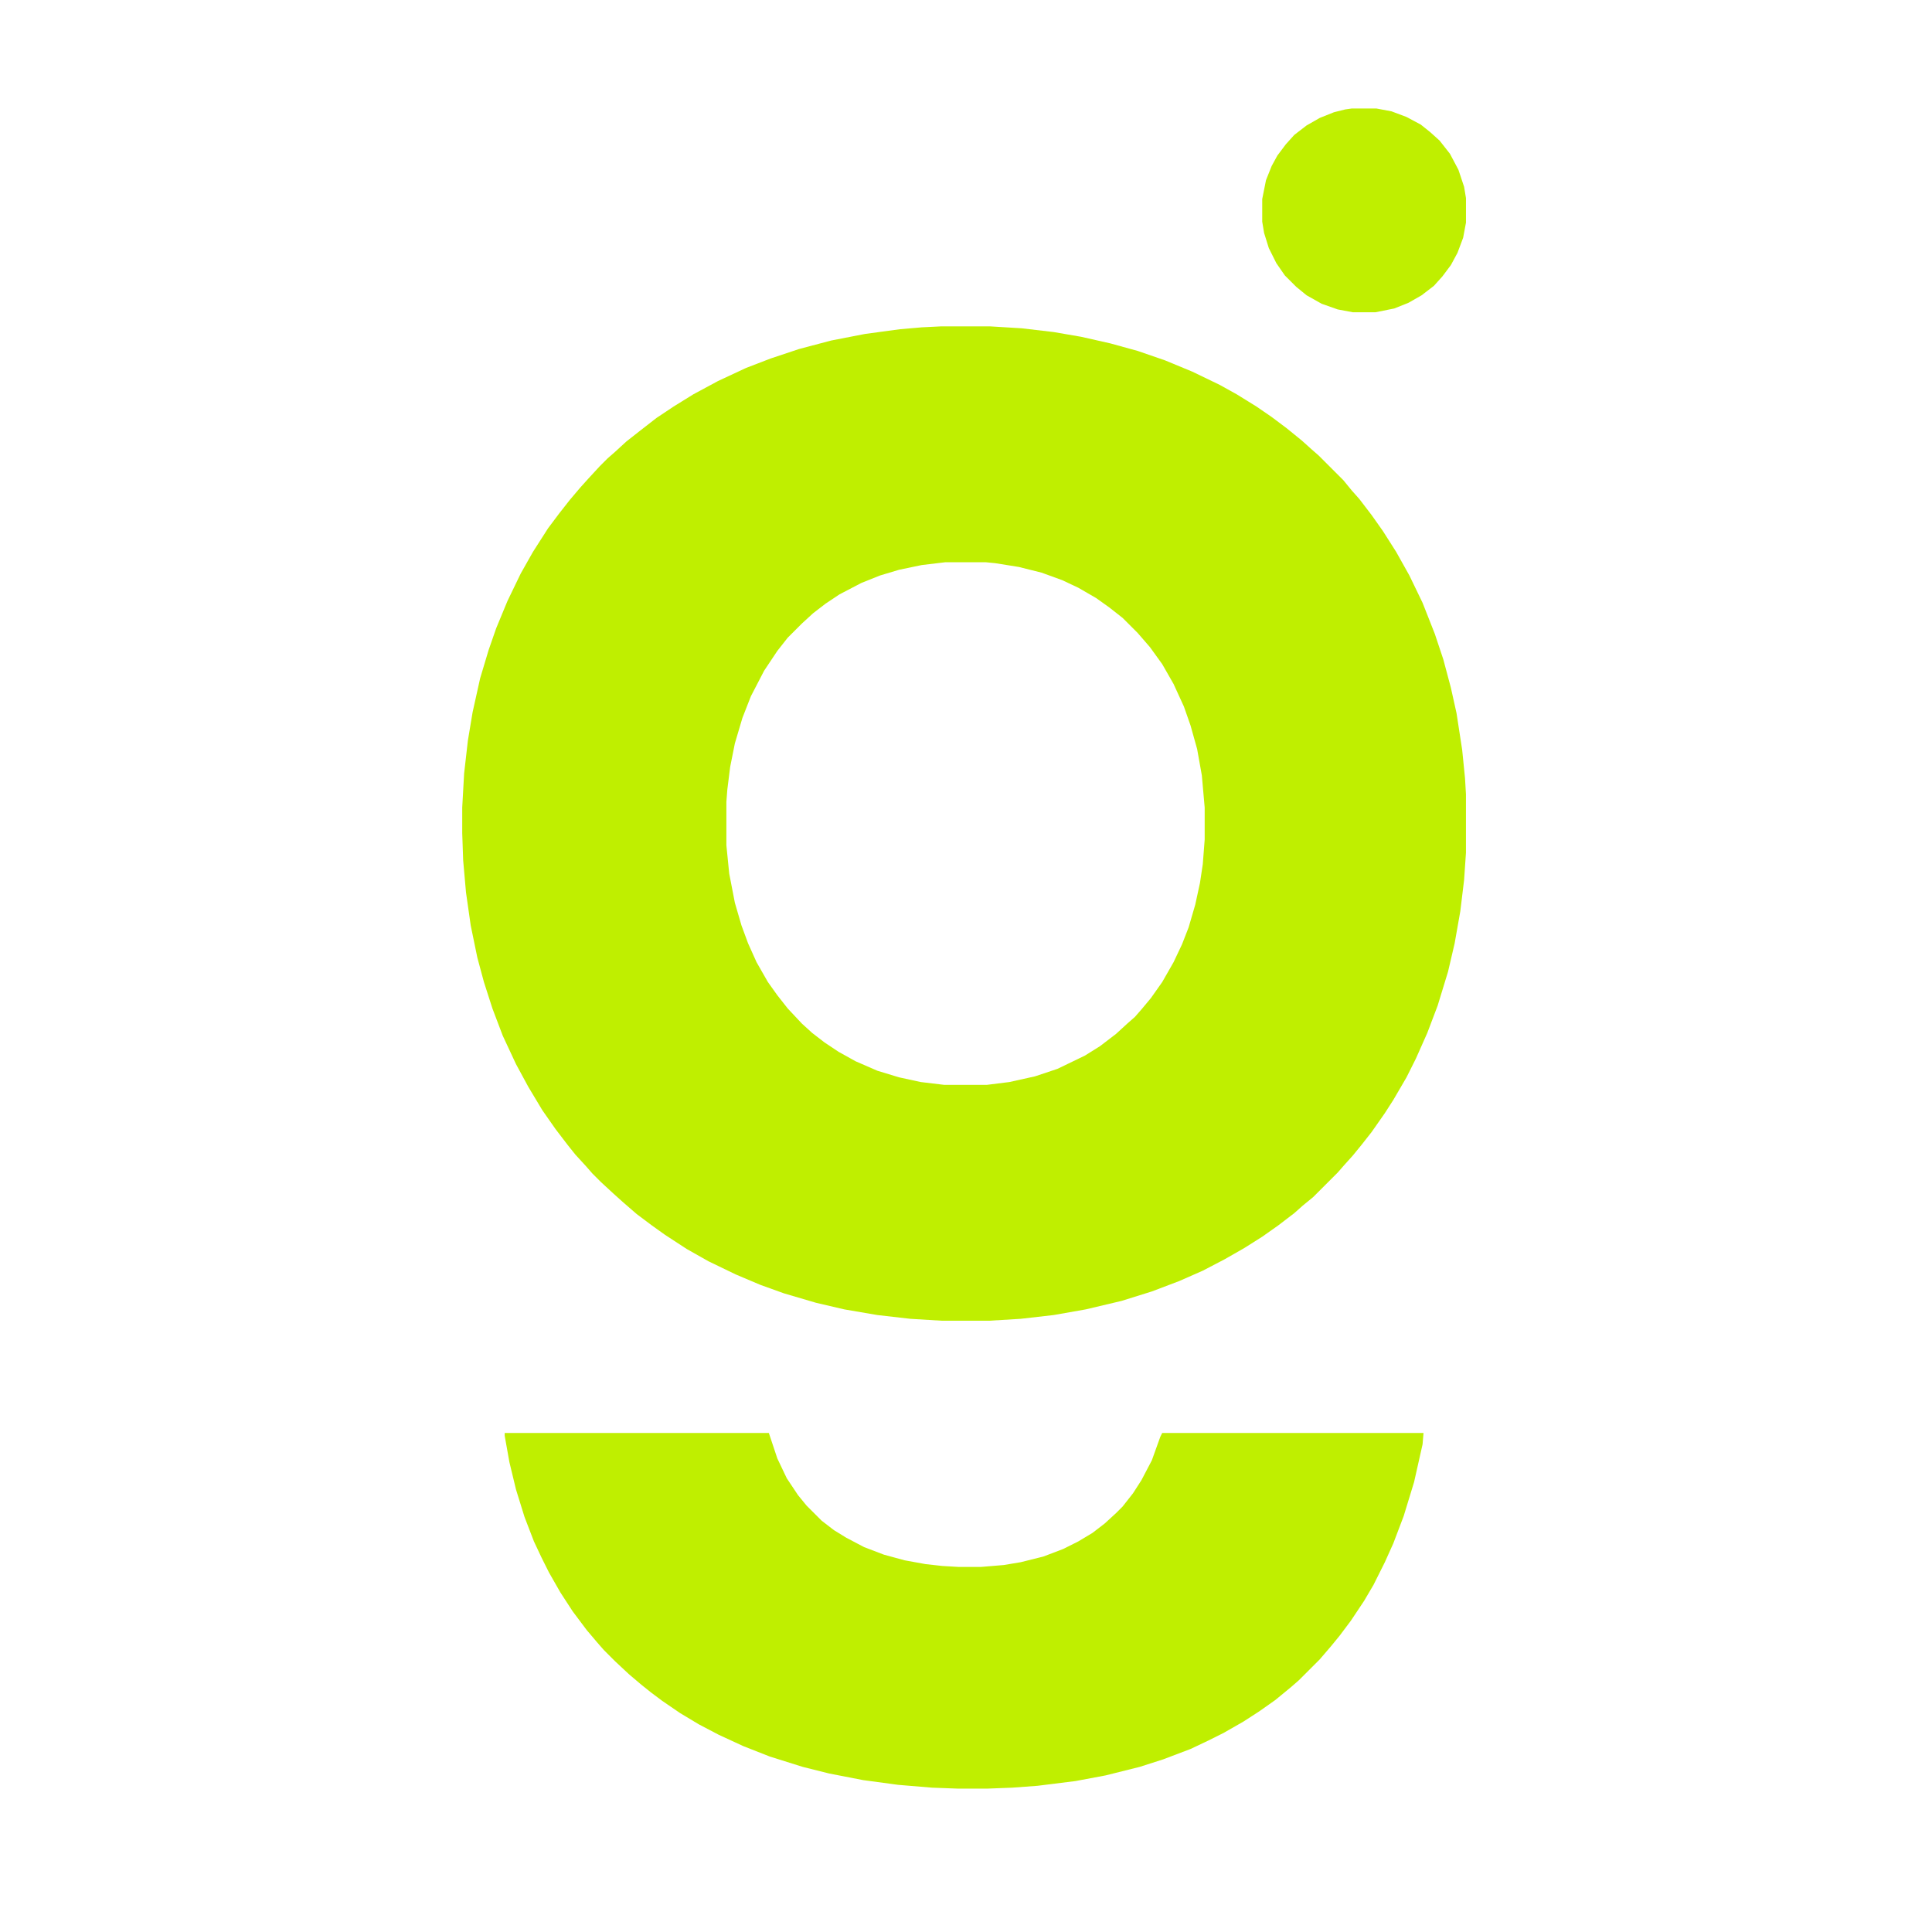 <svg xmlns="http://www.w3.org/2000/svg" version="1.1" viewBox="0 0 2048 2048" width="1280" height="1280">
    <path transform="translate(997,346)" d="m0 0h53l33 2 34 4 29 5 31 7 29 8 29 10 29 12 29 14 18 10 21 13 16 11 16 12 16 13 10 9 8 7 26 26 9 11 8 9 13 17 12 17 14 22 14 25 14 29 13 33 9 27 8 30 6 27 6 39 3 30 1 17v62l-2 29-4 33-6 34-7 30-11 36-11 29-12 27-10 20-14 24-9 14-14 20-11 14-9 11-9 10-7 8-26 26-11 9-9 8-17 13-17 12-19 12-21 12-23 12-25 11-29 11-32 10-38 9-34 6-35 4-33 2h-51l-33-2-35-4-35-6-30-7-34-10-25-9-26-11-29-14-23-13-23-15-14-10-16-12-15-13-10-9-13-12-9-9-7-8-11-12-8-10-13-17-14-20-15-25-13-24-14-30-11-29-9-28-7-26-7-34-5-35-3-34-1-29v-27l2-36 4-35 5-30 8-36 9-30 8-23 12-29 14-29 13-23 16-25 12-16 11-14 11-13 9-10 12-13 8-8 8-7 12-11 14-11 18-14 18-12 21-13 26-14 30-14 26-10 30-10 34-9 36-7 37-5 23-2zm5 250-25 3-24 5-20 6-20 8-23 12-15 10-13 10-12 11-15 15-11 14-14 21-14 27-9 23-8 27-5 25-3 24-1 13v46l3 30 6 31 7 24 7 19 9 20 12 21 10 14 11 14 15 16 11 10 13 10 15 10 18 10 23 10 23 7 23 5 25 3h45l24-3 27-6 24-8 29-14 16-10 17-13 12-11 8-7 7-8 10-12 12-17 12-21 9-19 7-18 7-24 5-23 3-20 2-26v-34l-3-34-5-28-7-25-7-20-11-24-12-21-13-18-13-15-16-16-14-11-14-10-19-11-17-8-22-8-24-6-25-4-10-1z" fill="#BFEF00"/>
    <path transform="translate(535,1519)" d="m0 0h280l9 27 10 21 12 18 9 11 16 16 13 10 13 8 19 10 21 8 22 6 22 4 18 2 17 1h24l24-2 18-3 24-6 21-8 16-8 15-9 13-10 12-11 7-7 11-14 9-14 11-21 9-25 2-4h277l-1 12-9 40-11 36-11 29-9 20-12 24-10 17-14 21-12 16-9 11-12 14-22 22-8 7-17 14-17 12-17 11-21 12-16 8-19 9-29 11-25 8-36 9-32 6-40 5-27 2-26 1h-32l-27-1-36-3-37-5-36-7-28-7-35-11-28-11-26-12-21-11-20-12-19-13-12-9-10-8-13-11-15-14-12-12-7-8-11-13-15-20-13-20-12-21-8-16-8-17-10-26-9-29-7-29-5-28z" fill="#BFEF00"/>
    <path transform="translate(1433,115)" d="m0 0h26l16 3 16 6 15 8 10 8 10 9 11 14 9 17 6 18 2 12v26l-3 16-6 16-7 13-9 12-9 10-13 10-14 8-15 6-20 4h-24l-16-3-17-6-16-9-11-9-12-12-9-13-8-16-5-16-2-12v-24l4-20 6-15 6-11 9-12 9-10 13-10 14-8 15-6 12-3z" fill="#BFEF00"/>
</svg>